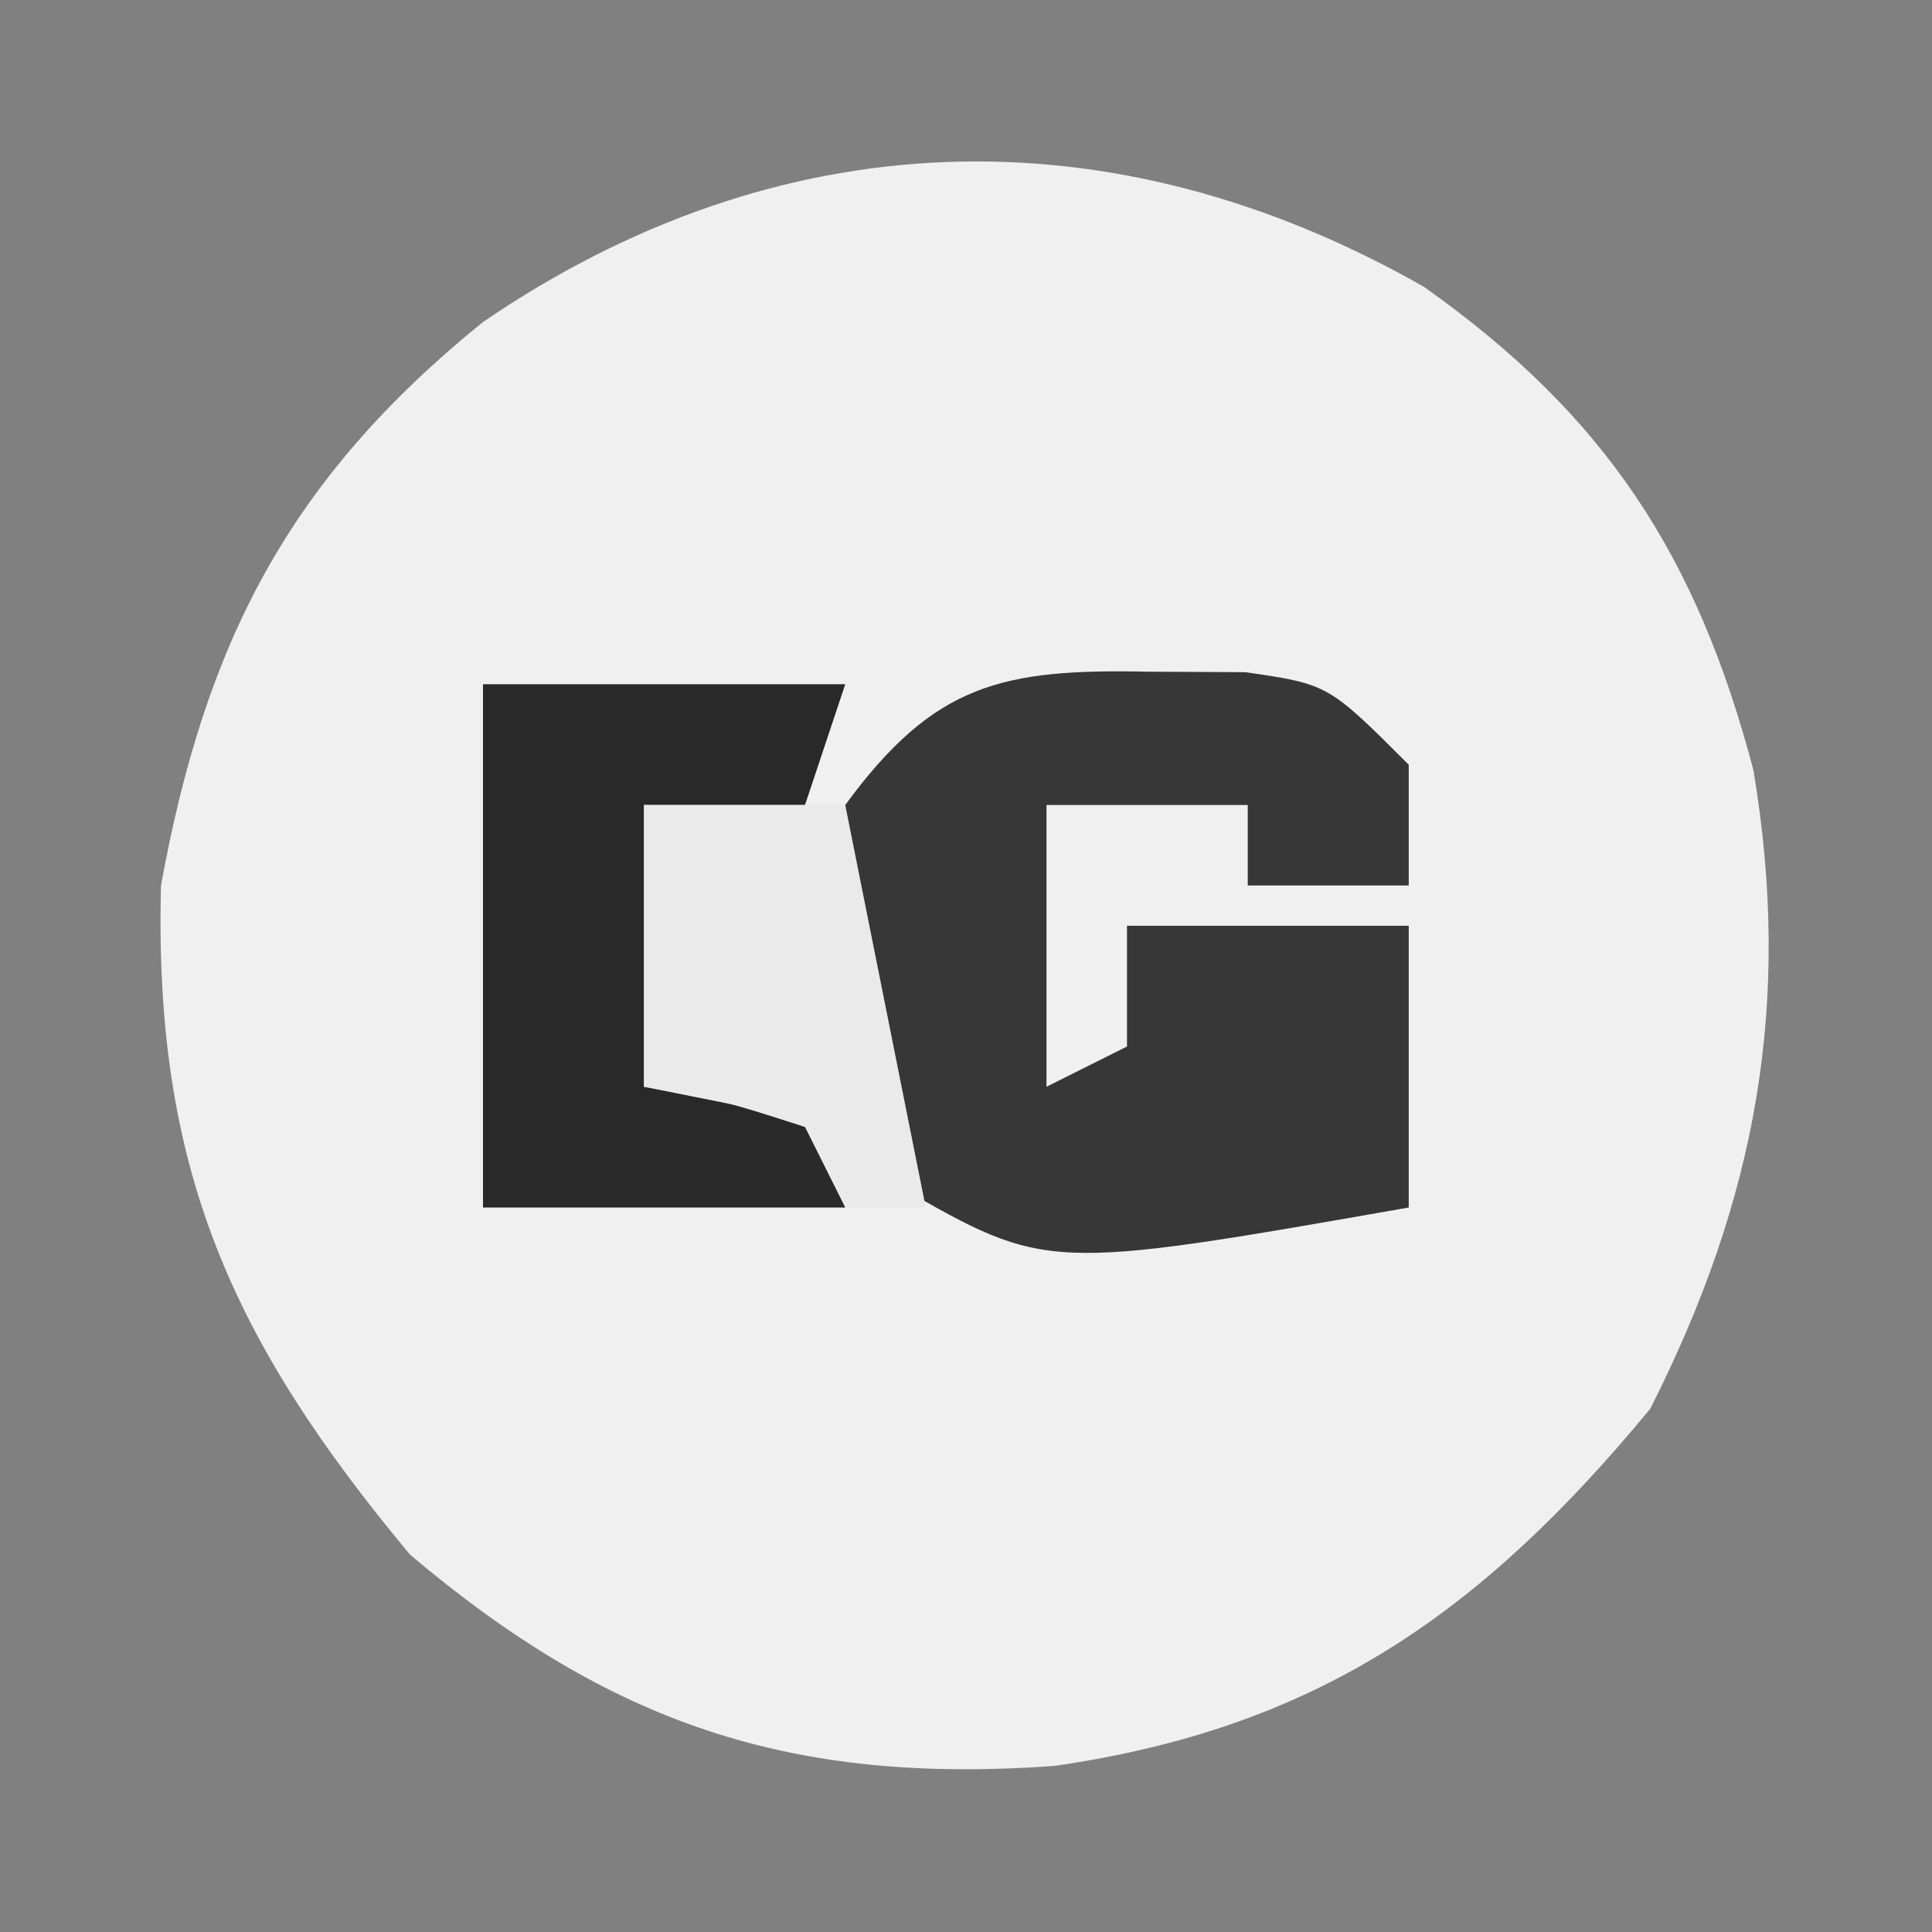 <?xml version="1.0" encoding="UTF-8"?>
<svg version="1.1" xmlns="http://www.w3.org/2000/svg" width="48" height="48">
<rect width="100%" height="100%" fill="#808080" stroke="none"/>
<path d="M0 0 C4.52 3.196 6.784 6.685 8.188 12.008 C9.154 17.786 8.267 22.653 5.625 27.875 C1.425 32.96 -2.654 35.811 -9.188 36.75 C-15.724 37.217 -20.2 35.712 -25.188 31.5 C-29.64 26.157 -31.557 21.873 -31.375 14.875 C-30.279 8.849 -28.209 4.788 -23.375 0.875 C-16.062 -4.119 -7.795 -4.438 0 0 Z " fill="#F0F0F0" transform="translate(35.375,7.125)"/>
<path d="M0 0 C0.785 0.004 1.57 0.008 2.379 0.012 C4.438 0.312 4.438 0.312 6.438 2.312 C6.438 3.303 6.438 4.293 6.438 5.312 C5.117 5.312 3.797 5.312 2.438 5.312 C2.438 4.652 2.438 3.993 2.438 3.312 C0.787 3.312 -0.863 3.312 -2.562 3.312 C-2.562 5.622 -2.562 7.933 -2.562 10.312 C-1.903 9.982 -1.242 9.652 -0.562 9.312 C-0.562 8.322 -0.562 7.332 -0.562 6.312 C1.748 6.312 4.058 6.312 6.438 6.312 C6.438 8.623 6.438 10.932 6.438 13.312 C-2.551 14.891 -2.551 14.891 -6.188 12.812 C-8.055 9.417 -8.048 7.129 -7.562 3.312 C-5.349 0.291 -3.665 -0.078 0 0 Z " fill="#373737" transform="translate(28.562,16.688)"/>
<path d="M0 0 C2.97 0 5.94 0 9 0 C8.67 0.99 8.34 1.98 8 3 C6.68 3 5.36 3 4 3 C4 5.31 4 7.62 4 10 C5.65 10.33 7.3 10.66 9 11 C9 11.66 9 12.32 9 13 C6.03 13 3.06 13 0 13 C0 8.71 0 4.42 0 0 Z " fill="#292929" transform="translate(12,17)"/>
<path d="M0 0 C1.65 0 3.3 0 5 0 C5.66 3.3 6.32 6.6 7 10 C6.34 10 5.68 10 5 10 C4.67 9.34 4.34 8.68 4 8 C1.975 7.348 1.975 7.348 0 7 C0 4.69 0 2.38 0 0 Z " fill="#EAEAEA" transform="translate(16,20)"/>
</svg>
